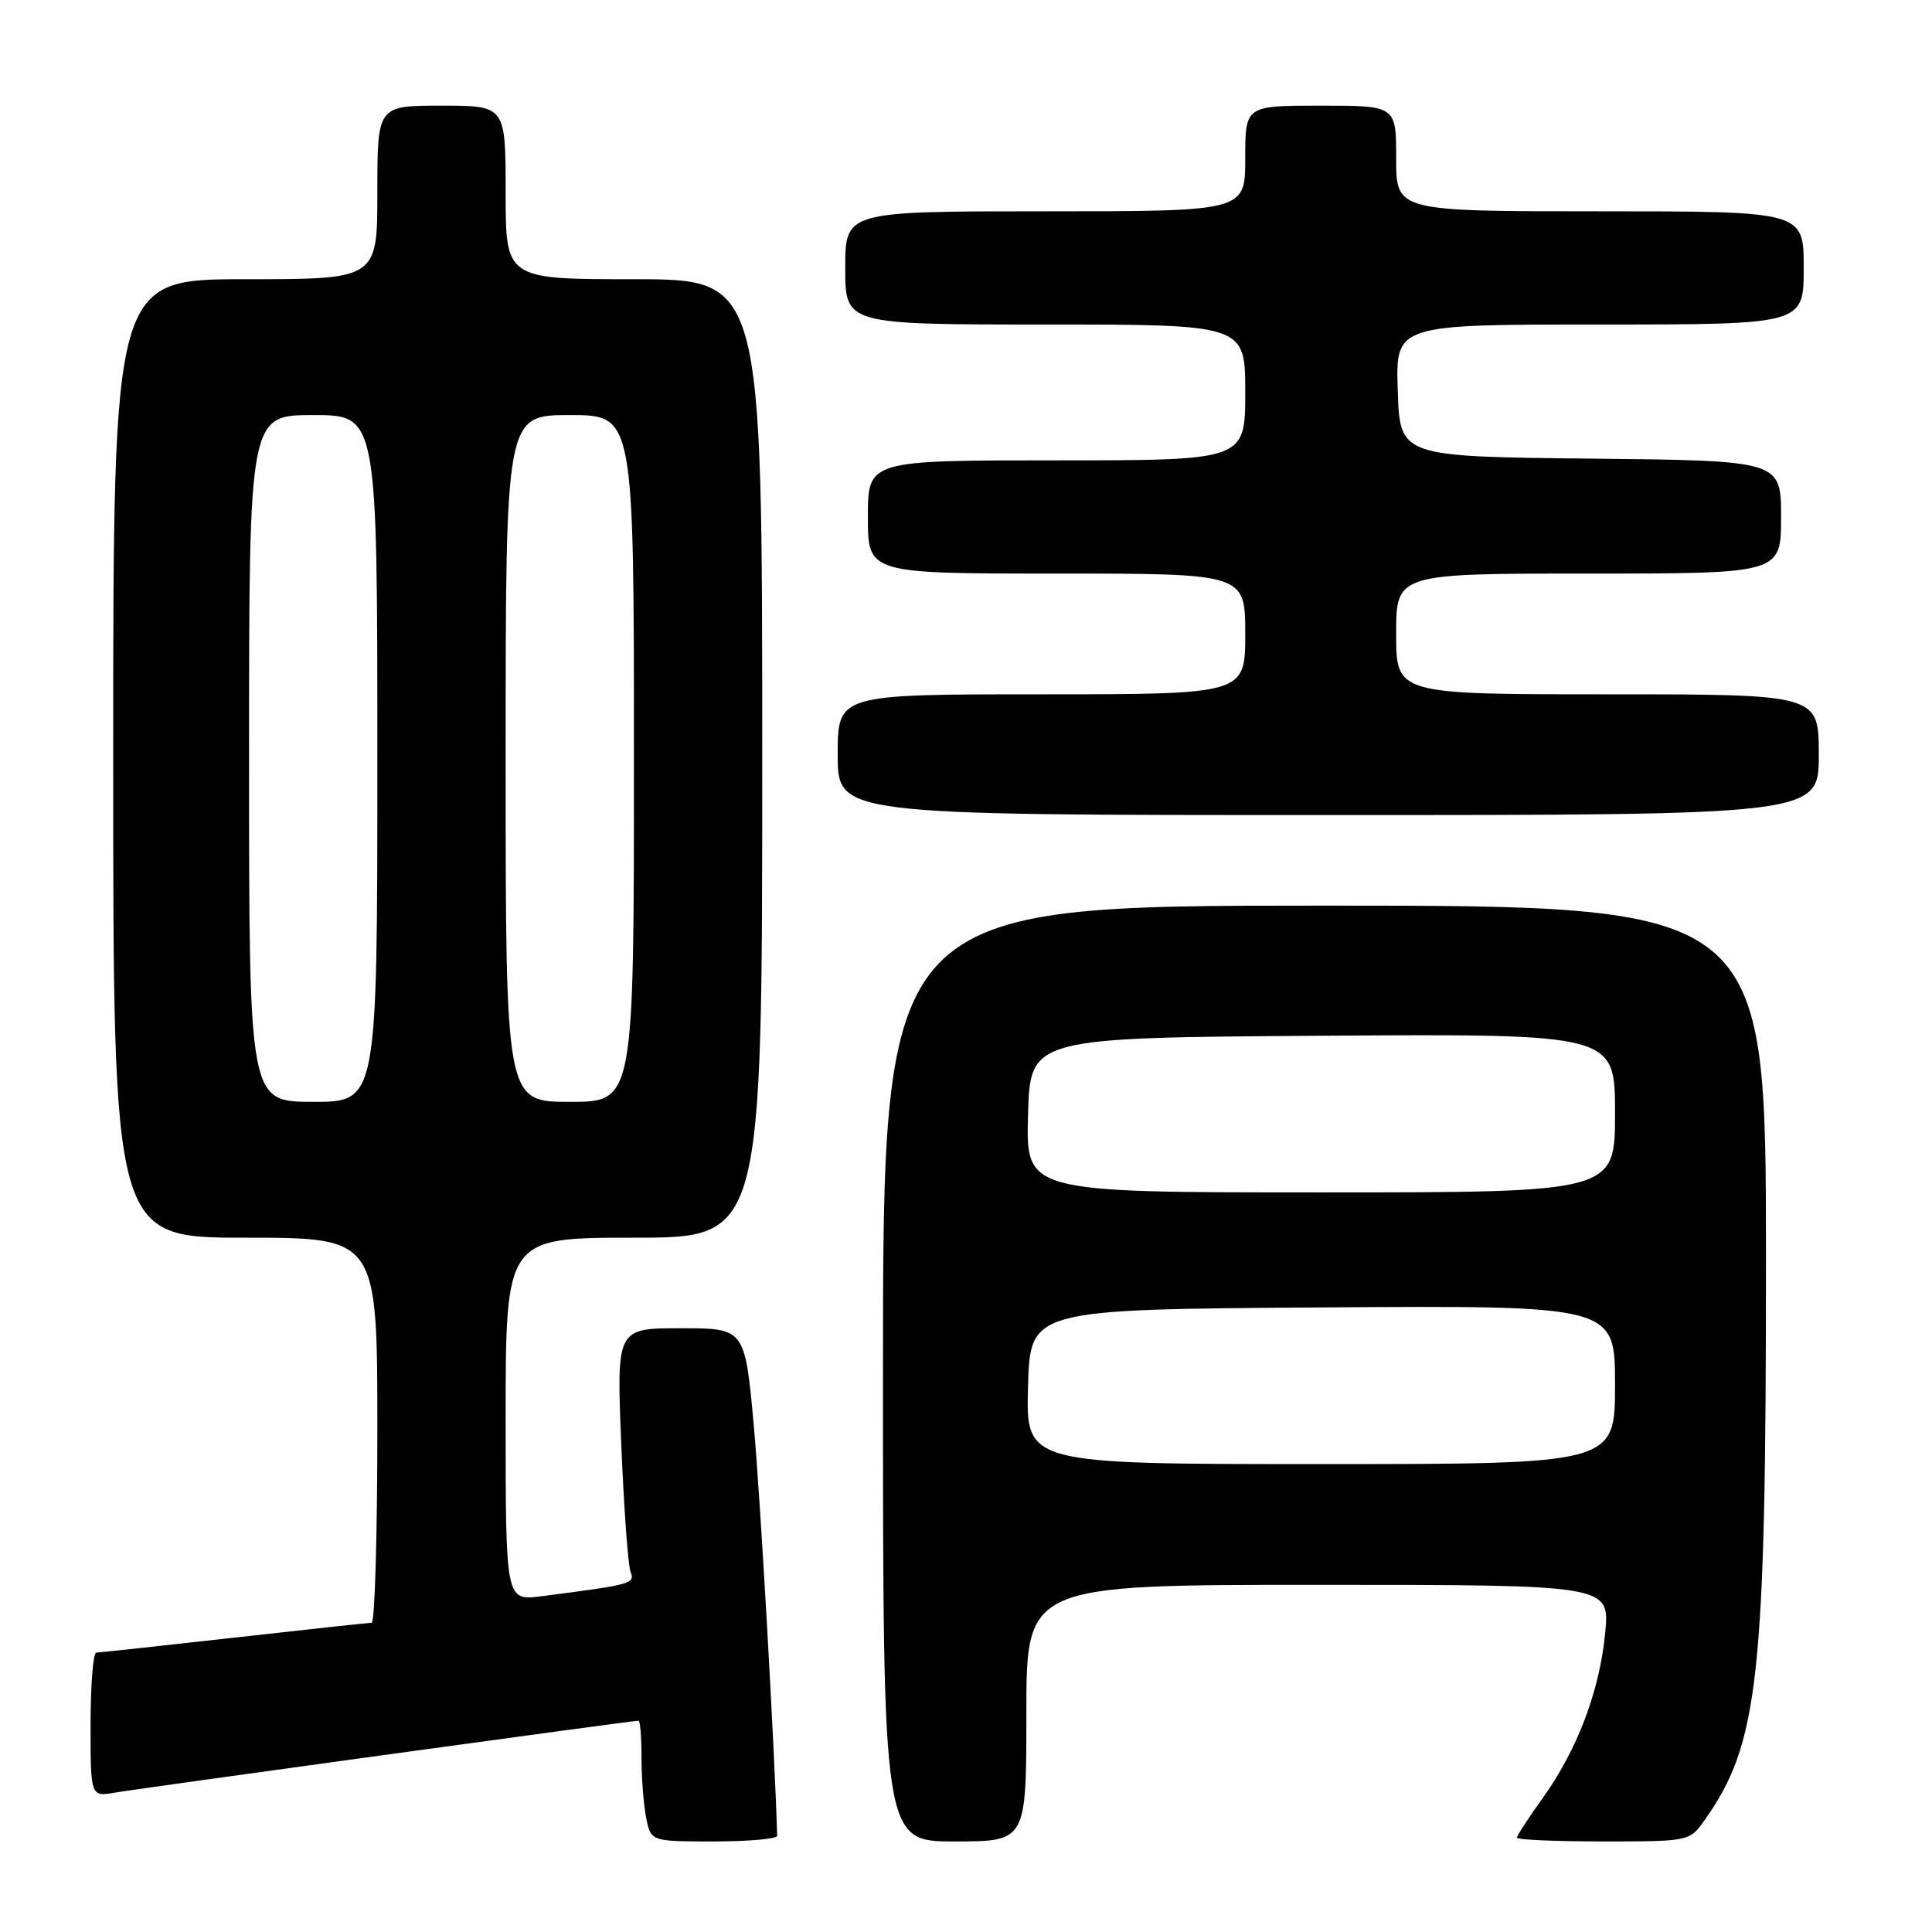 <?xml version="1.0" encoding="UTF-8" standalone="no"?>
<!DOCTYPE svg PUBLIC "-//W3C//DTD SVG 1.1//EN" "http://www.w3.org/Graphics/SVG/1.1/DTD/svg11.dtd" >
<svg xmlns="http://www.w3.org/2000/svg" xmlns:xlink="http://www.w3.org/1999/xlink" version="1.1" viewBox="0 0 256 256">
 <g >
 <path fill="currentColor"
d=" M 102.98 243.25 C 102.62 231.25 100.75 198.49 99.88 188.87 C 98.70 176.00 98.70 176.00 90.19 176.00 C 81.69 176.00 81.69 176.00 82.32 191.36 C 82.67 199.81 83.22 207.41 83.55 208.26 C 84.16 209.85 83.81 209.95 71.75 211.51 C 67.00 212.12 67.00 212.12 67.00 188.06 C 67.00 164.00 67.00 164.00 84.00 164.00 C 101.00 164.00 101.00 164.00 101.00 100.50 C 101.00 37.00 101.00 37.00 84.00 37.00 C 67.00 37.00 67.00 37.00 67.00 25.50 C 67.00 14.00 67.00 14.00 58.50 14.00 C 50.00 14.00 50.00 14.00 50.00 25.50 C 50.00 37.00 50.00 37.00 32.50 37.00 C 15.00 37.00 15.00 37.00 15.00 100.50 C 15.00 164.00 15.00 164.00 32.50 164.00 C 50.00 164.00 50.00 164.00 50.00 189.50 C 50.00 203.53 49.66 215.01 49.25 215.02 C 48.84 215.03 40.62 215.92 31.00 217.00 C 21.38 218.08 13.16 218.97 12.75 218.98 C 12.34 218.99 12.00 223.30 12.00 228.55 C 12.00 238.09 12.00 238.09 15.25 237.53 C 18.33 236.99 83.80 228.00 84.61 228.00 C 84.83 228.00 85.00 230.19 85.00 232.88 C 85.00 235.56 85.28 239.16 85.62 240.88 C 86.25 244.00 86.25 244.00 94.62 244.00 C 99.23 244.00 102.99 243.66 102.98 243.25 Z  M 136.00 227.00 C 136.00 210.00 136.00 210.00 174.64 210.00 C 213.29 210.00 213.29 210.00 212.70 216.33 C 211.98 223.99 209.01 231.85 204.42 238.25 C 202.54 240.86 201.00 243.23 201.00 243.50 C 201.00 243.78 206.14 244.00 212.43 244.00 C 223.76 244.00 223.88 243.98 225.82 241.25 C 233.06 231.06 234.00 222.50 234.00 166.87 C 234.00 120.00 234.00 120.00 175.50 120.00 C 117.00 120.00 117.00 120.00 117.00 182.00 C 117.00 244.00 117.00 244.00 126.50 244.00 C 136.00 244.00 136.00 244.00 136.00 227.00 Z  M 241.00 100.00 C 241.00 92.00 241.00 92.00 213.00 92.00 C 185.00 92.00 185.00 92.00 185.00 84.00 C 185.00 76.00 185.00 76.00 210.50 76.00 C 236.00 76.00 236.00 76.00 236.00 68.52 C 236.00 61.03 236.00 61.03 210.75 60.77 C 185.50 60.50 185.50 60.50 185.21 51.75 C 184.92 43.00 184.92 43.00 211.96 43.00 C 239.00 43.00 239.00 43.00 239.00 35.50 C 239.00 28.00 239.00 28.00 212.00 28.00 C 185.00 28.00 185.00 28.00 185.00 21.00 C 185.00 14.00 185.00 14.00 175.00 14.00 C 165.00 14.00 165.00 14.00 165.00 21.00 C 165.00 28.00 165.00 28.00 138.50 28.00 C 112.00 28.00 112.00 28.00 112.00 35.50 C 112.00 43.00 112.00 43.00 138.50 43.00 C 165.00 43.00 165.00 43.00 165.00 52.00 C 165.00 61.00 165.00 61.00 140.00 61.00 C 115.00 61.00 115.00 61.00 115.00 68.50 C 115.00 76.00 115.00 76.00 140.00 76.00 C 165.00 76.00 165.00 76.00 165.00 84.00 C 165.00 92.00 165.00 92.00 138.00 92.00 C 111.00 92.00 111.00 92.00 111.00 100.00 C 111.00 108.00 111.00 108.00 176.00 108.00 C 241.00 108.00 241.00 108.00 241.00 100.00 Z  M 33.00 100.50 C 33.00 55.00 33.00 55.00 41.50 55.00 C 50.00 55.00 50.00 55.00 50.00 100.50 C 50.00 146.00 50.00 146.00 41.50 146.00 C 33.00 146.00 33.00 146.00 33.00 100.50 Z  M 67.00 100.50 C 67.00 55.00 67.00 55.00 75.50 55.00 C 84.00 55.00 84.00 55.00 84.00 100.50 C 84.00 146.00 84.00 146.00 75.50 146.00 C 67.00 146.00 67.00 146.00 67.00 100.50 Z  M 136.22 183.75 C 136.50 173.50 136.50 173.50 175.25 173.24 C 214.00 172.98 214.00 172.98 214.00 183.49 C 214.00 194.00 214.00 194.00 174.97 194.00 C 135.93 194.00 135.93 194.00 136.22 183.75 Z  M 136.22 147.75 C 136.50 137.50 136.50 137.50 175.25 137.24 C 214.00 136.98 214.00 136.98 214.00 147.49 C 214.00 158.00 214.00 158.00 174.97 158.00 C 135.93 158.00 135.93 158.00 136.22 147.75 Z "/>
</g>
</svg>